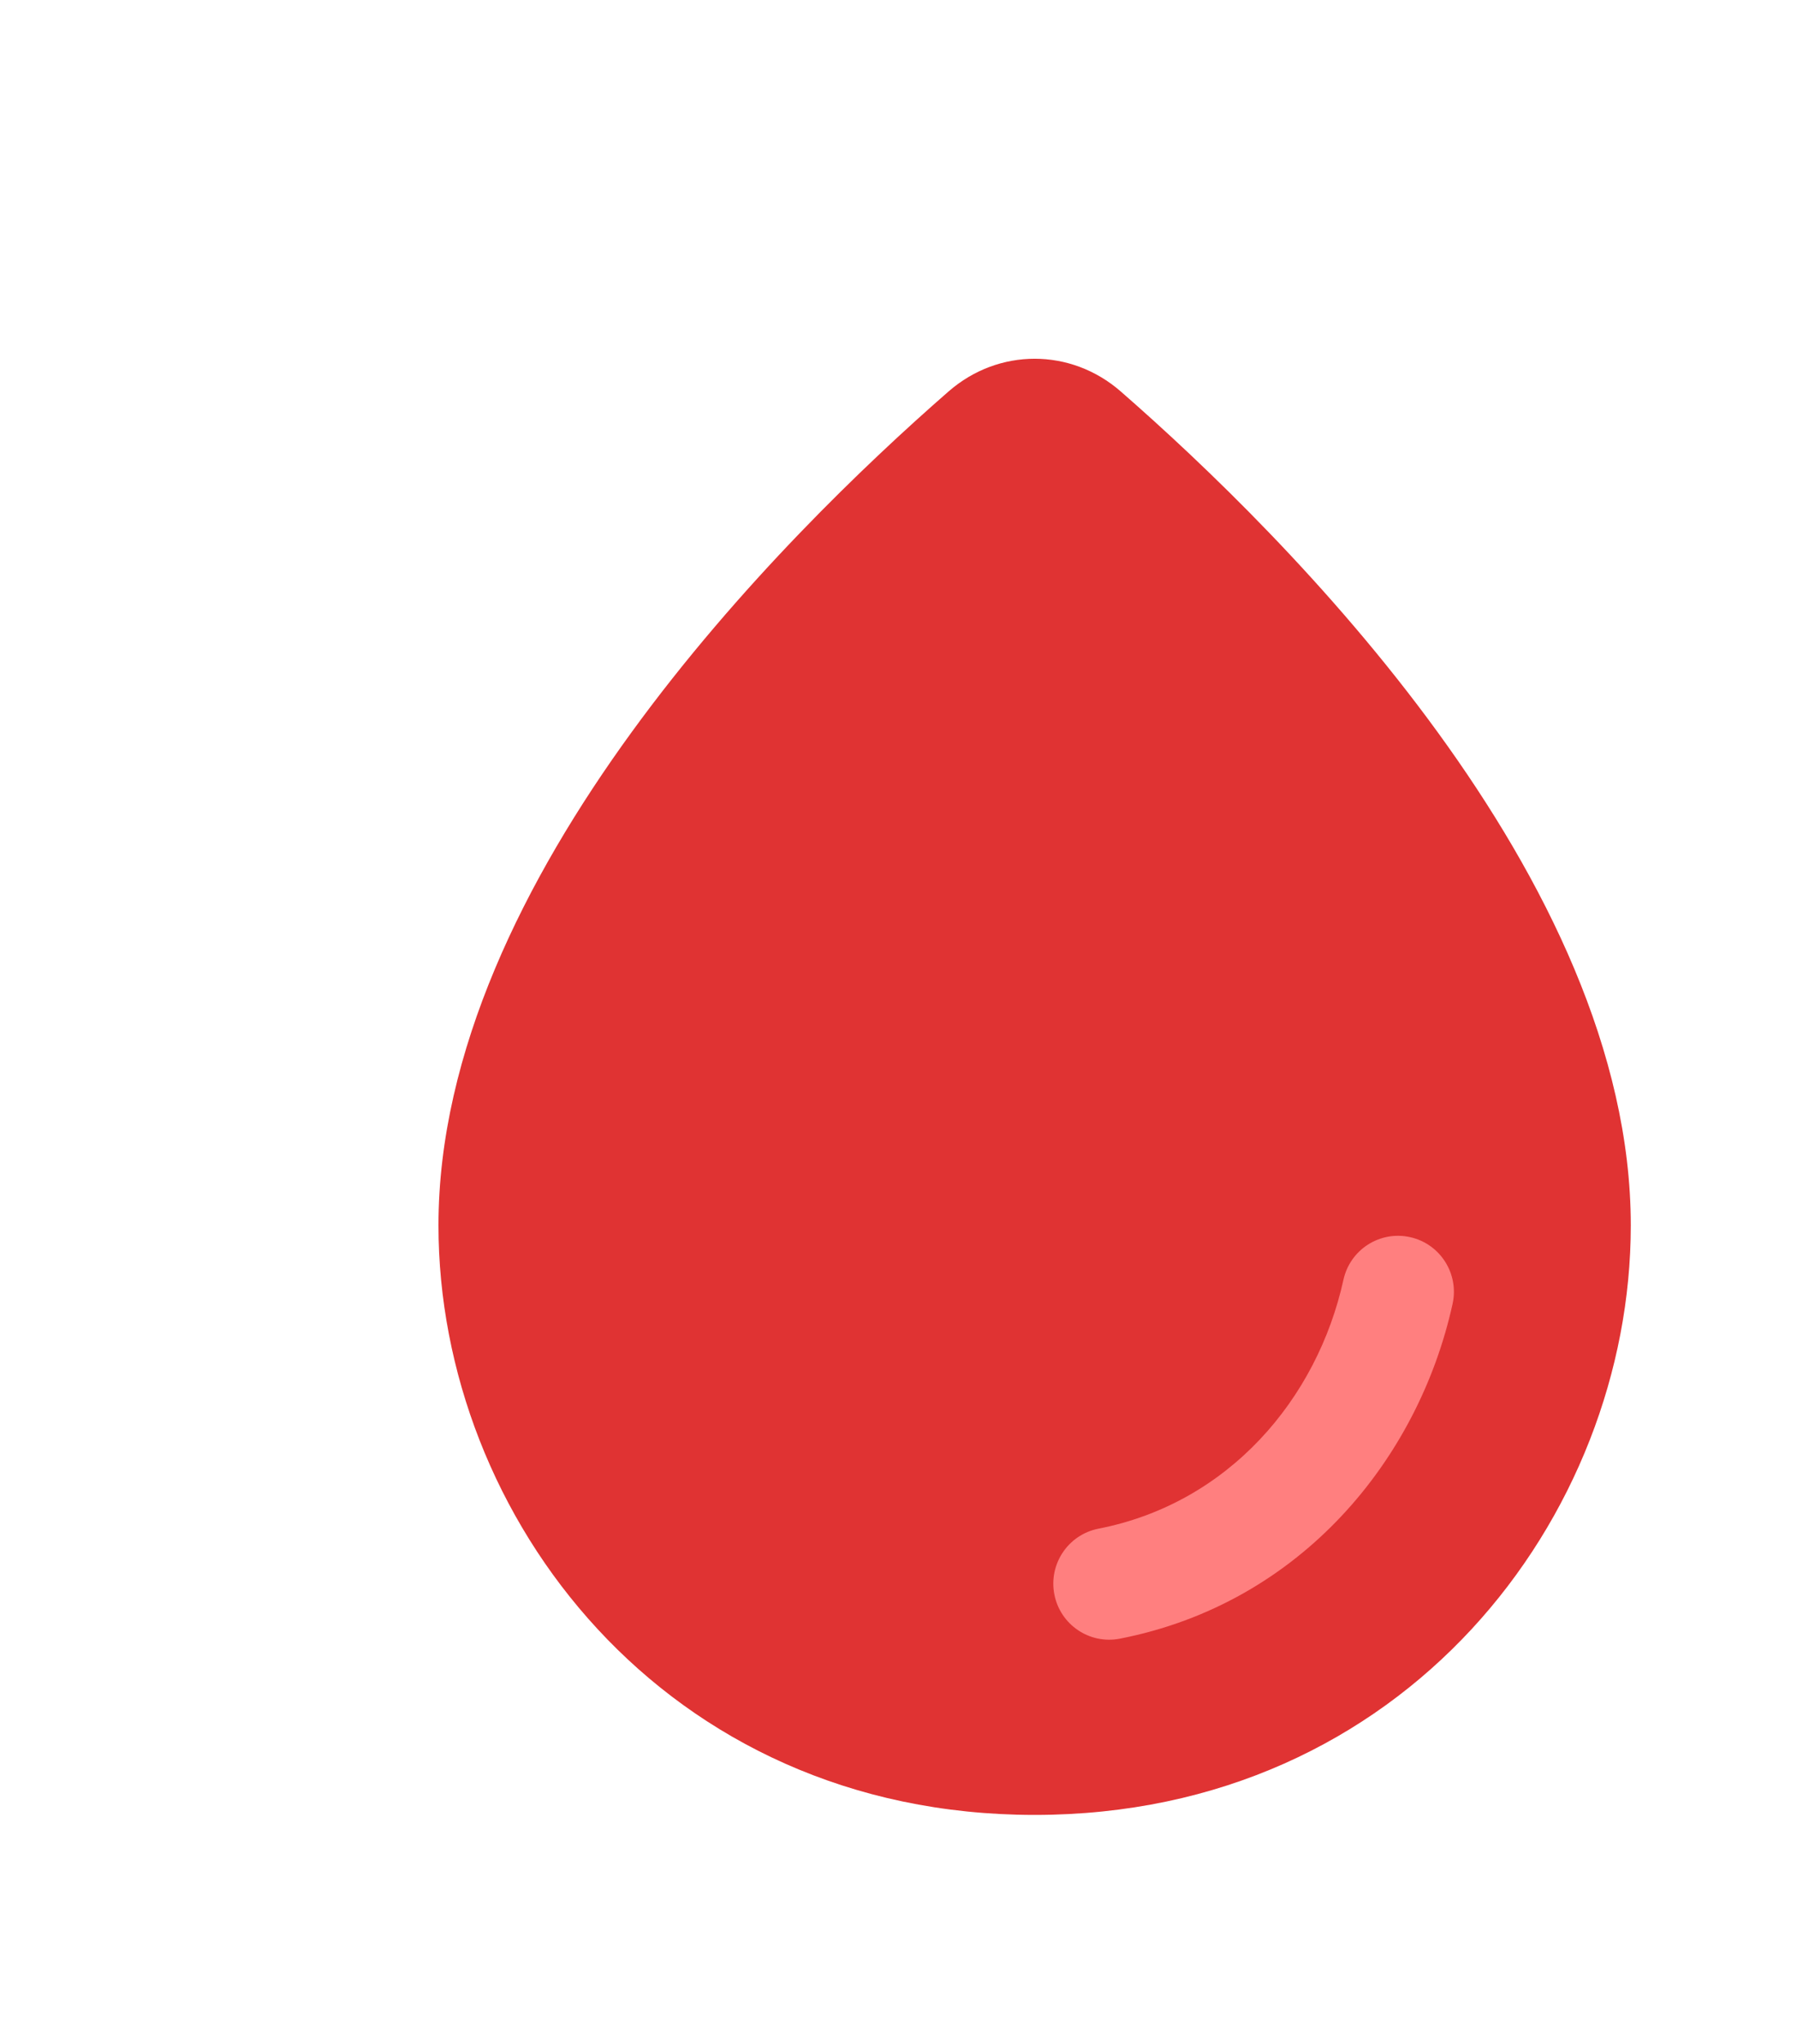 <svg width="51" height="58" viewBox="0 0 51 58" fill="none" xmlns="http://www.w3.org/2000/svg">
<g id="Group 119" filter="url(#filter0_dd_495_262)">
<path id="Ellipse 1052" d="M4.444 30.771C4.444 20.915 14.235 11.195 18.921 7.107C20.339 5.87 22.389 5.87 23.807 7.107C28.493 11.195 38.283 20.915 38.283 30.771C38.283 39.016 31.876 47.497 21.364 47.497C10.851 47.497 4.444 39.016 4.444 30.771Z" fill="#E03333"/>
<path id="Ellipse 1053 (Stroke)" fill-rule="evenodd" clip-rule="evenodd" d="M21.923 41.24C21.755 40.378 22.317 39.543 23.176 39.375C26.871 38.653 29.382 35.696 30.128 32.312C30.317 31.455 31.163 30.913 32.019 31.103C32.874 31.292 33.414 32.141 33.225 32.998C32.253 37.411 28.914 41.495 23.783 42.496C22.923 42.664 22.09 42.102 21.923 41.24Z" fill="#FF7F7F"/>
</g>
<defs>
<filter id="filter0_dd_495_262" x="0.444" y="0.179" width="49.839" height="57.318" filterUnits="userSpaceOnUse" color-interpolation-filters="sRGB">
<feFlood flood-opacity="0" result="BackgroundImageFix"/>
<feColorMatrix in="SourceAlpha" type="matrix" values="0 0 0 0 0 0 0 0 0 0 0 0 0 0 0 0 0 0 127 0" result="hardAlpha"/>
<feOffset dx="4" dy="2"/>
<feGaussianBlur stdDeviation="4"/>
<feComposite in2="hardAlpha" operator="out"/>
<feColorMatrix type="matrix" values="0 0 0 0 1 0 0 0 0 1 0 0 0 0 1 0 0 0 1 0"/>
<feBlend mode="normal" in2="BackgroundImageFix" result="effect1_dropShadow_495_262"/>
<feColorMatrix in="SourceAlpha" type="matrix" values="0 0 0 0 0 0 0 0 0 0 0 0 0 0 0 0 0 0 127 0" result="hardAlpha"/>
<feOffset dx="4" dy="2"/>
<feGaussianBlur stdDeviation="4"/>
<feComposite in2="hardAlpha" operator="out"/>
<feColorMatrix type="matrix" values="0 0 0 0 0.373 0 0 0 0 0.616 0 0 0 0 0.906 0 0 0 0.48 0"/>
<feBlend mode="normal" in2="effect1_dropShadow_495_262" result="effect2_dropShadow_495_262"/>
<feBlend mode="normal" in="SourceGraphic" in2="effect2_dropShadow_495_262" result="shape"/>
</filter>
</defs>
</svg>
